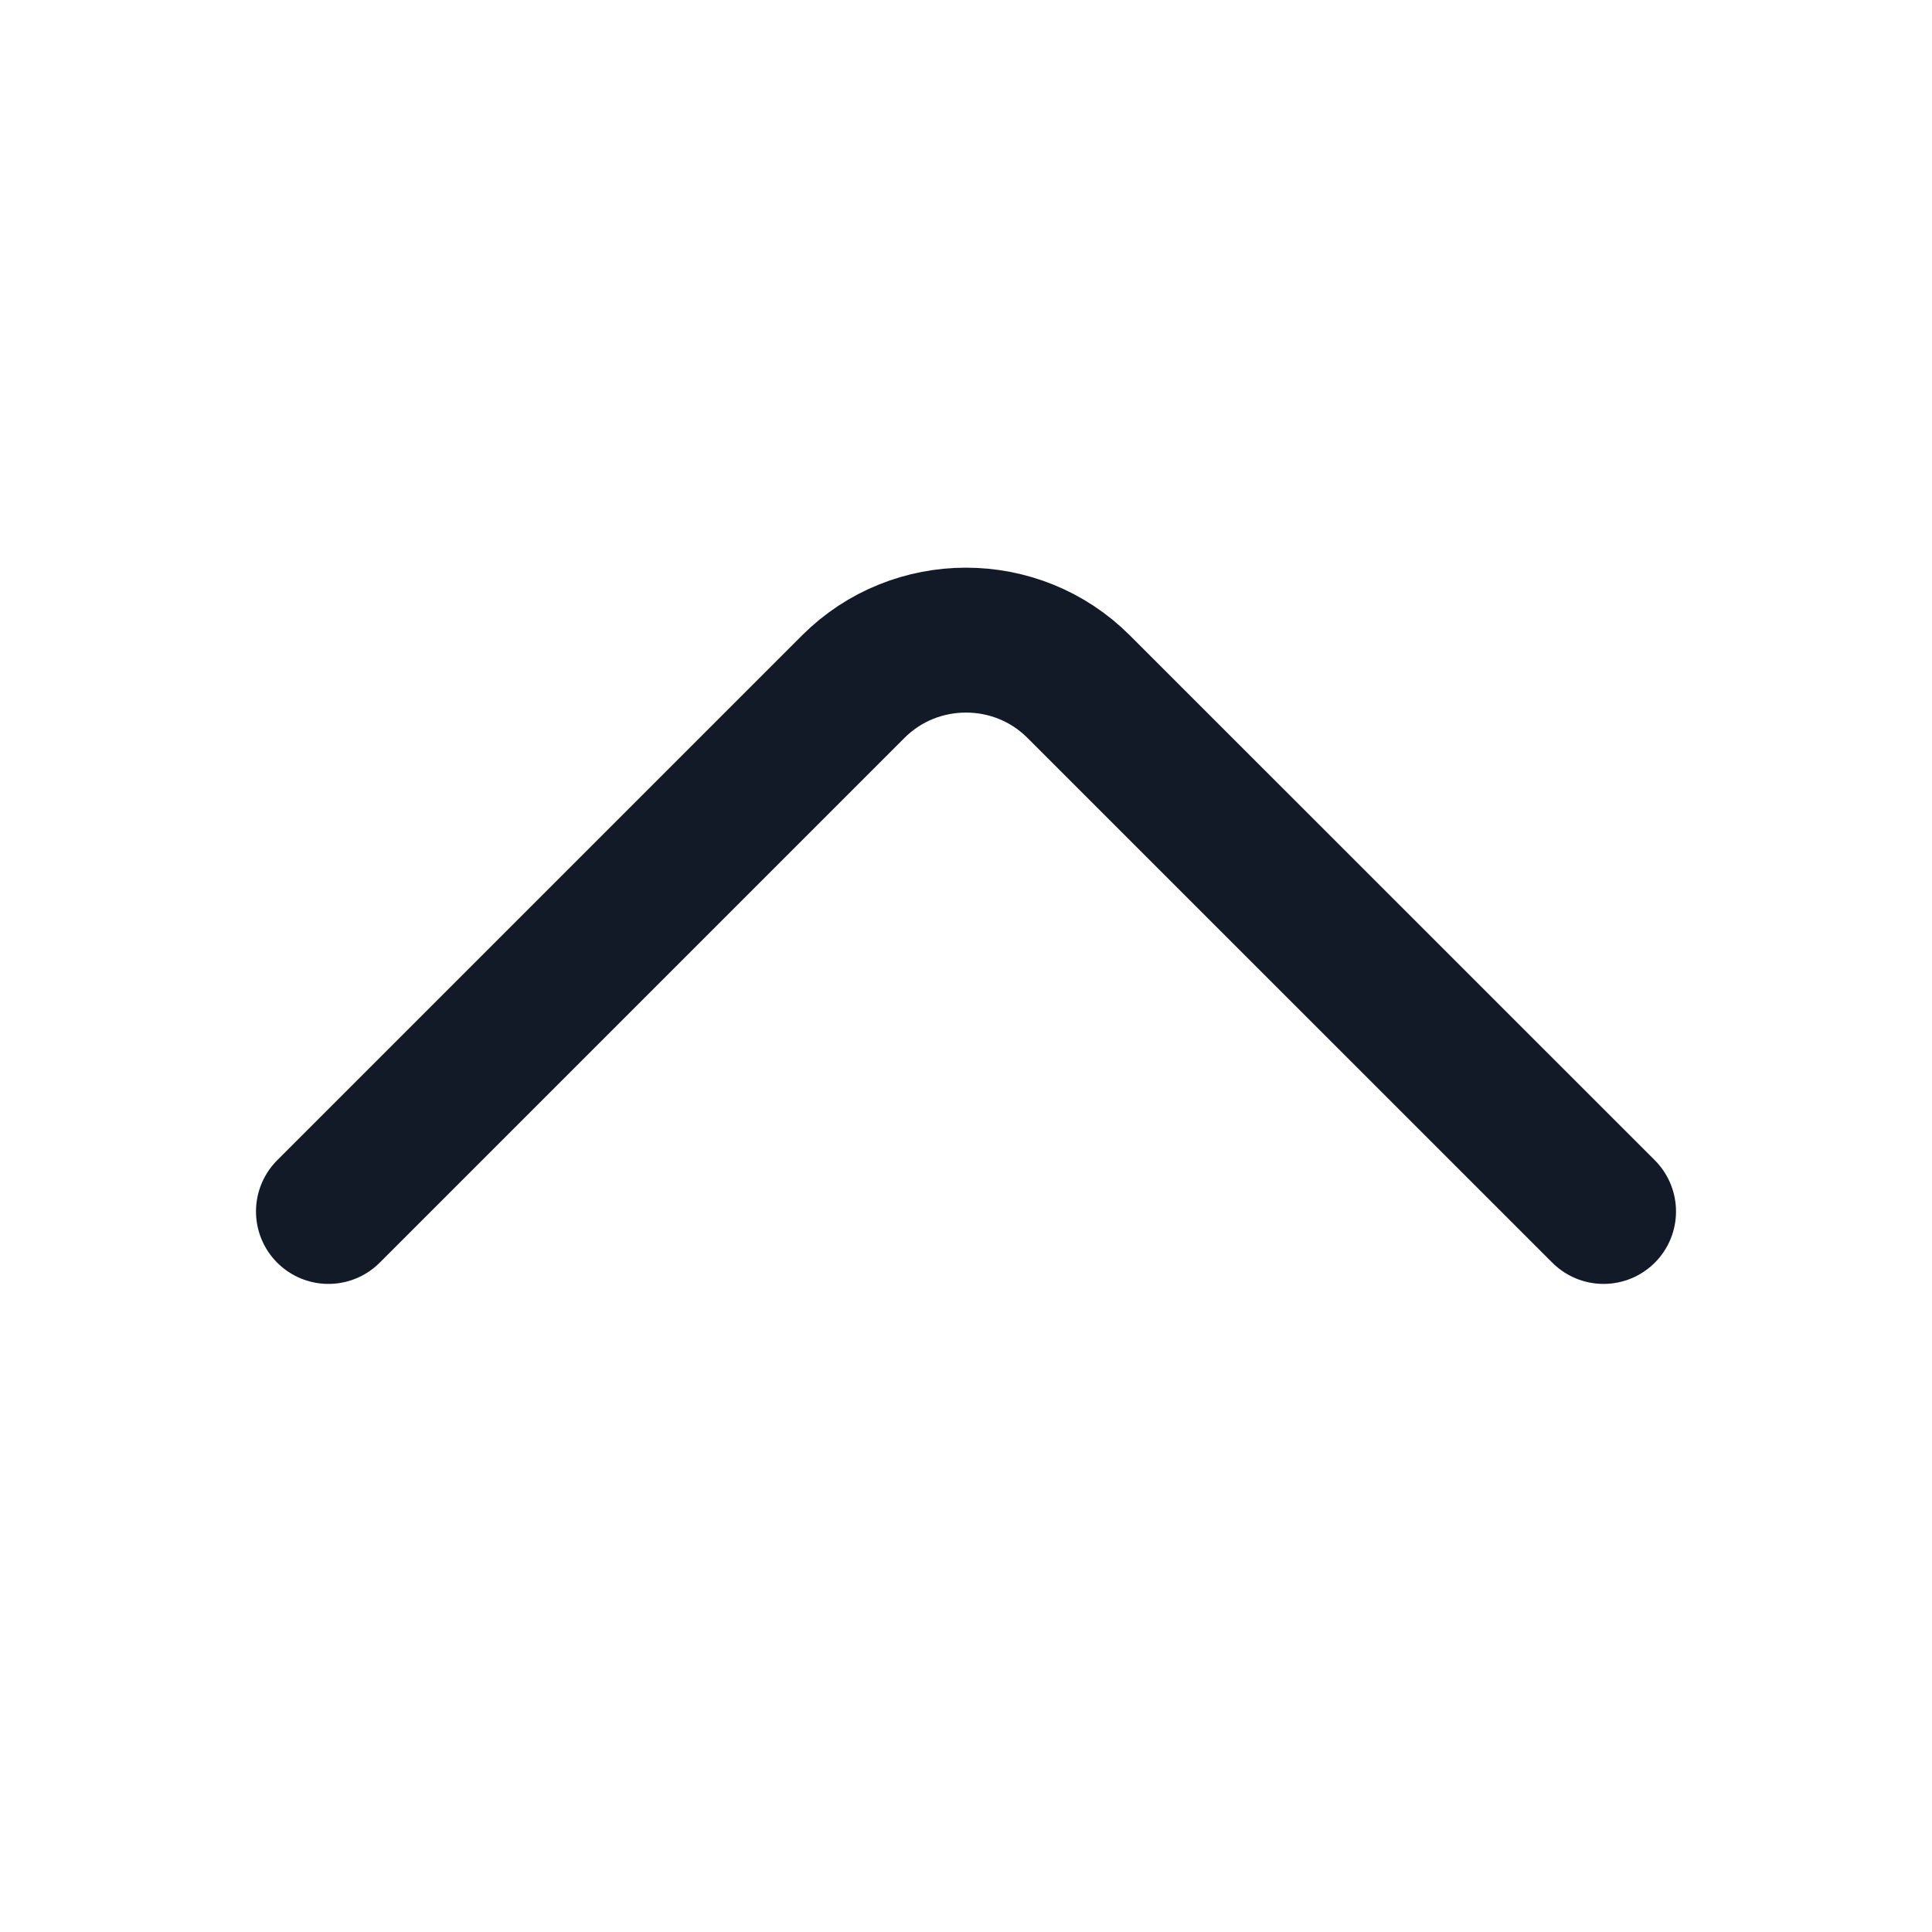 <svg width="20" height="20" viewBox="0 0 20 20" fill="none" xmlns="http://www.w3.org/2000/svg">
<path d="M3.4 12.541L8.833 7.108C9.475 6.466 10.525 6.466 11.166 7.108L16.6 12.541" stroke="#121927" stroke-width="1.5" stroke-miterlimit="10" stroke-linecap="round" stroke-linejoin="round"/>
</svg>
